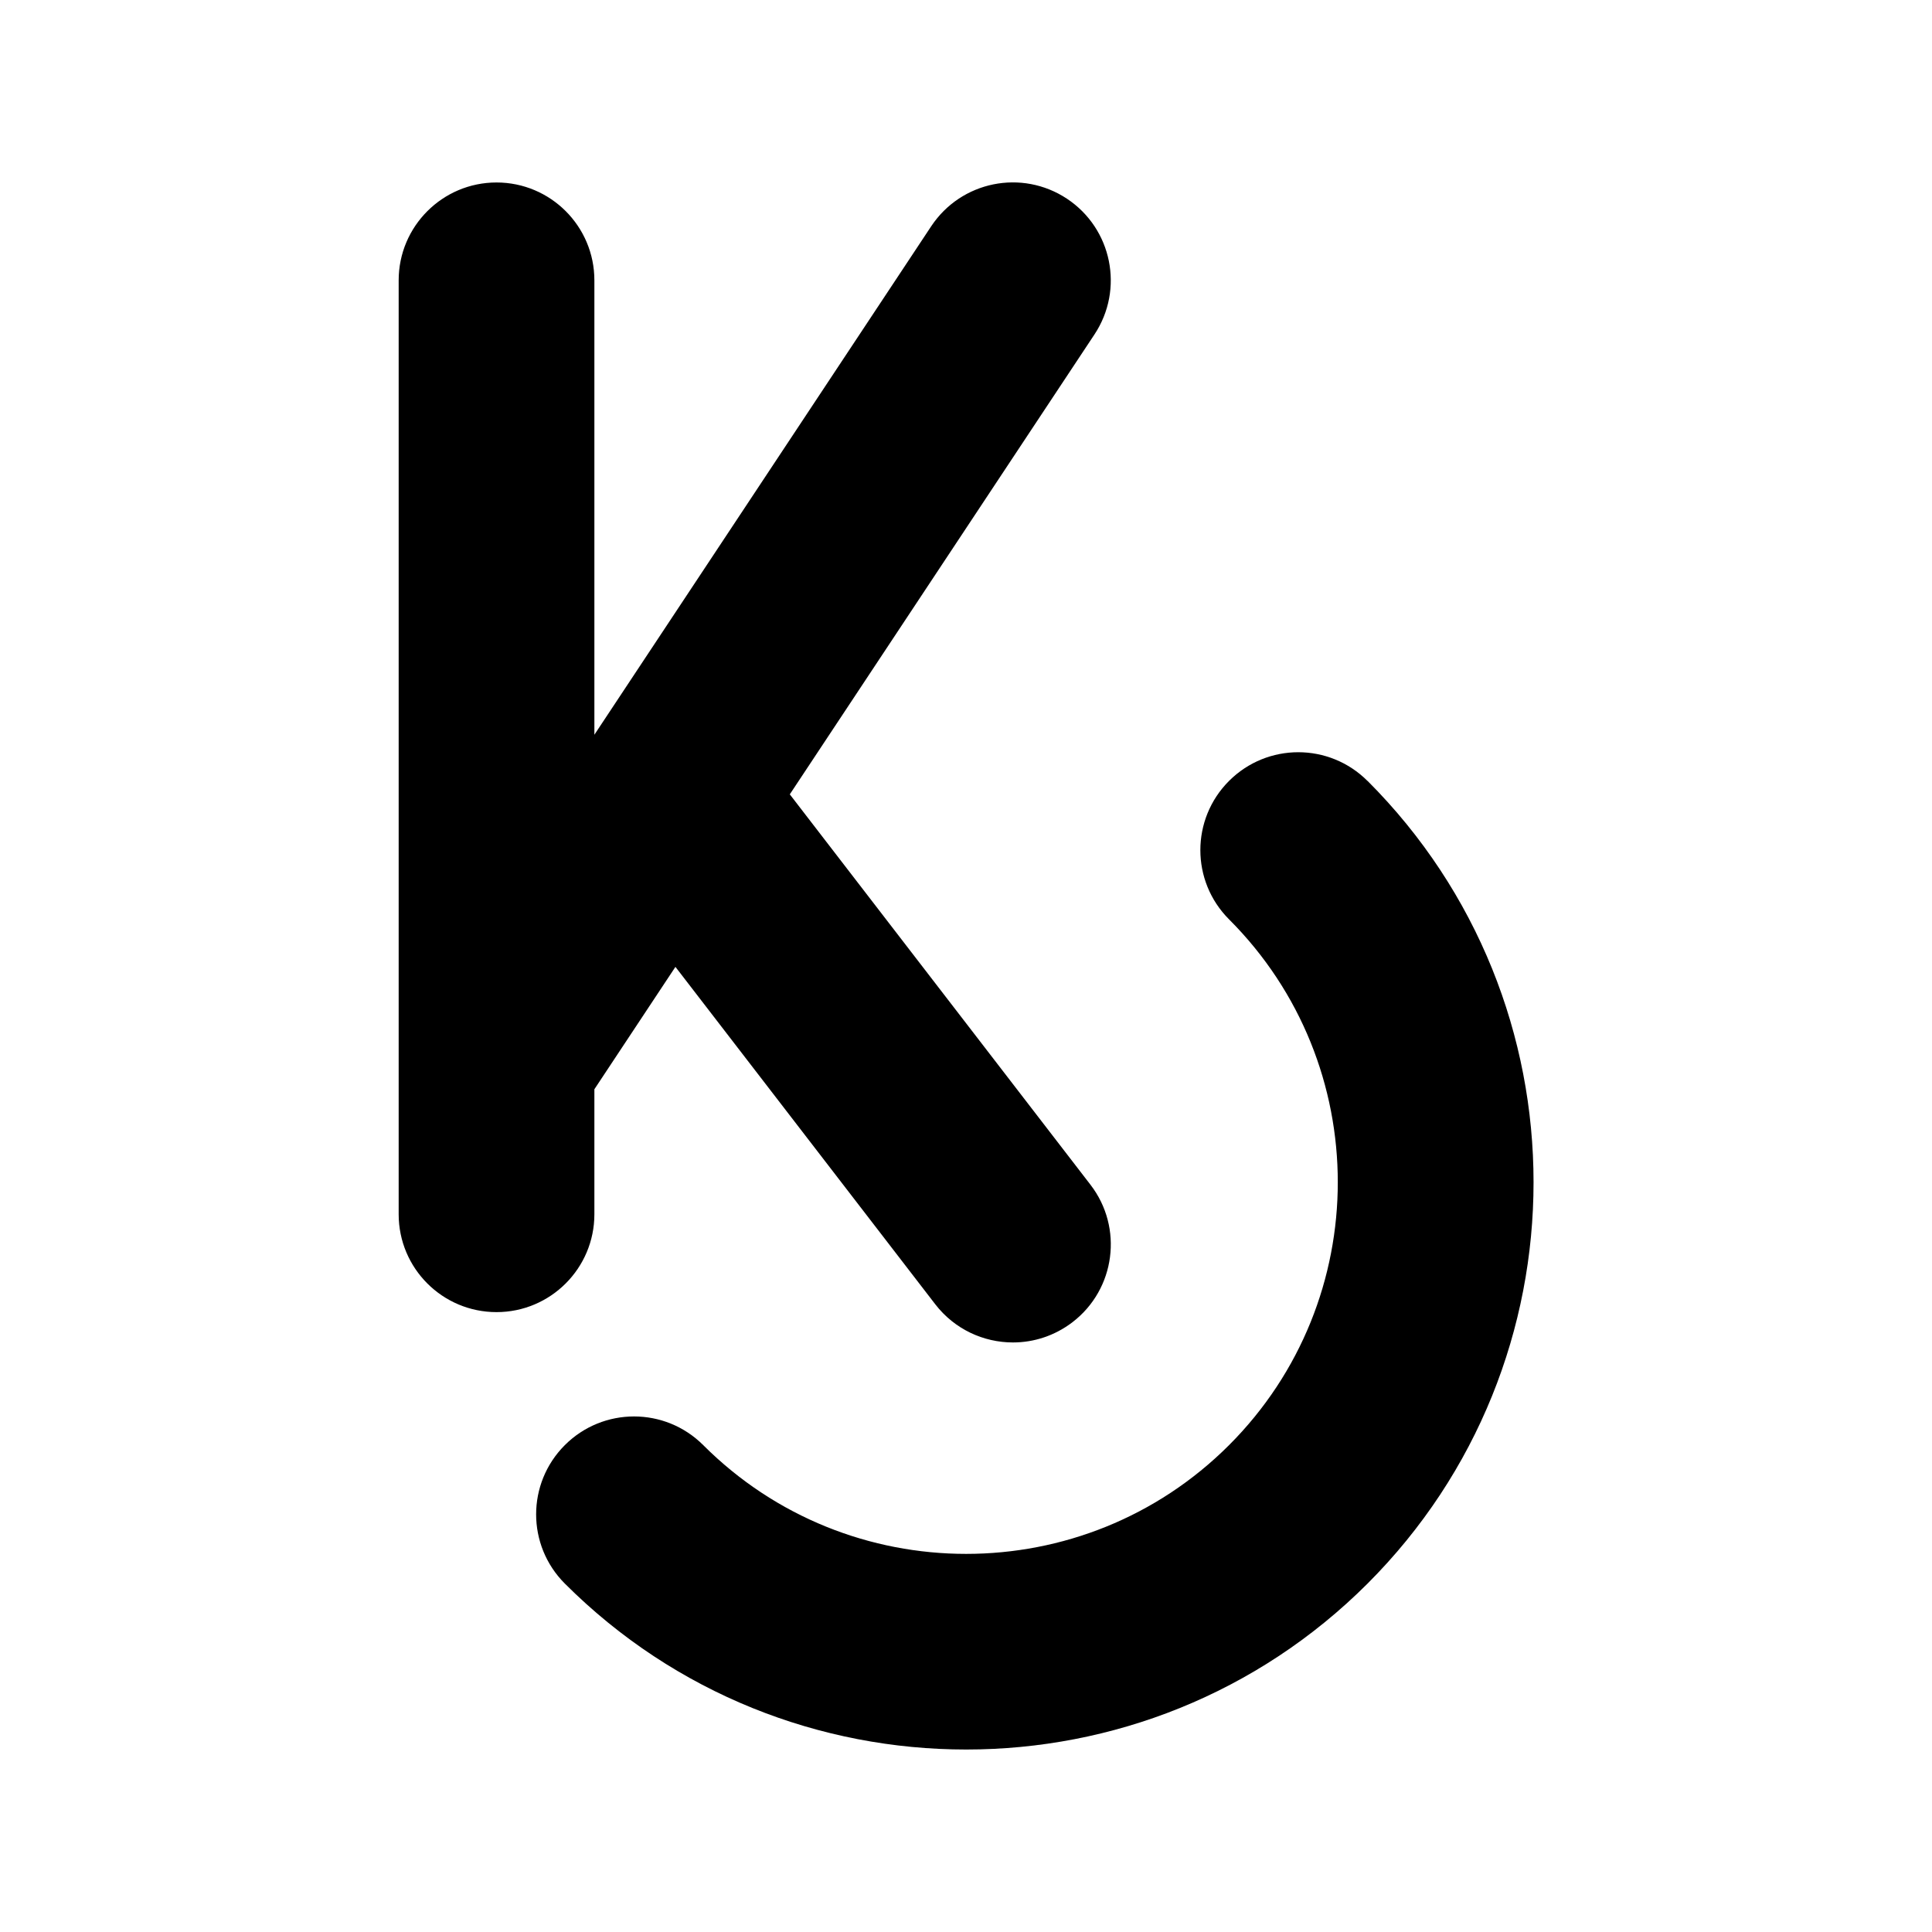 <?xml version="1.0" encoding="UTF-8"?><svg id="Calque_1" xmlns="http://www.w3.org/2000/svg" viewBox="0 0 200 200"><path d="m141.56,80.84c-3.96-3.96-10.37-3.96-14.33,0-3.96,3.96-3.96,10.37,0,14.33,15.01,15.01,15.01,39.42,0,54.43-15.01,15.01-39.42,15.01-54.43,0-3.96-3.96-10.37-3.96-14.33,0-3.96,3.96-3.96,10.37,0,14.33,11.45,11.45,26.5,17.18,41.55,17.18s30.09-5.73,41.55-17.18c22.91-22.91,22.91-60.18,0-83.09Z"/><path d="m61.53,125.7v-12.94l8.39-12.67,26.9,34.93c2,2.59,5,3.95,8.04,3.95,2.16,0,4.33-.69,6.18-2.11,4.43-3.41,5.26-9.78,1.85-14.21l-31.13-40.42,31.54-47.61c3.09-4.67,1.82-10.95-2.85-14.05-4.67-3.09-10.95-1.82-14.05,2.85l-34.87,52.64V29.02c0-5.6-4.54-10.13-10.13-10.13s-10.13,4.54-10.13,10.13v96.68c0,5.6,4.54,10.13,10.13,10.13s10.13-4.54,10.13-10.13Z"/></svg>